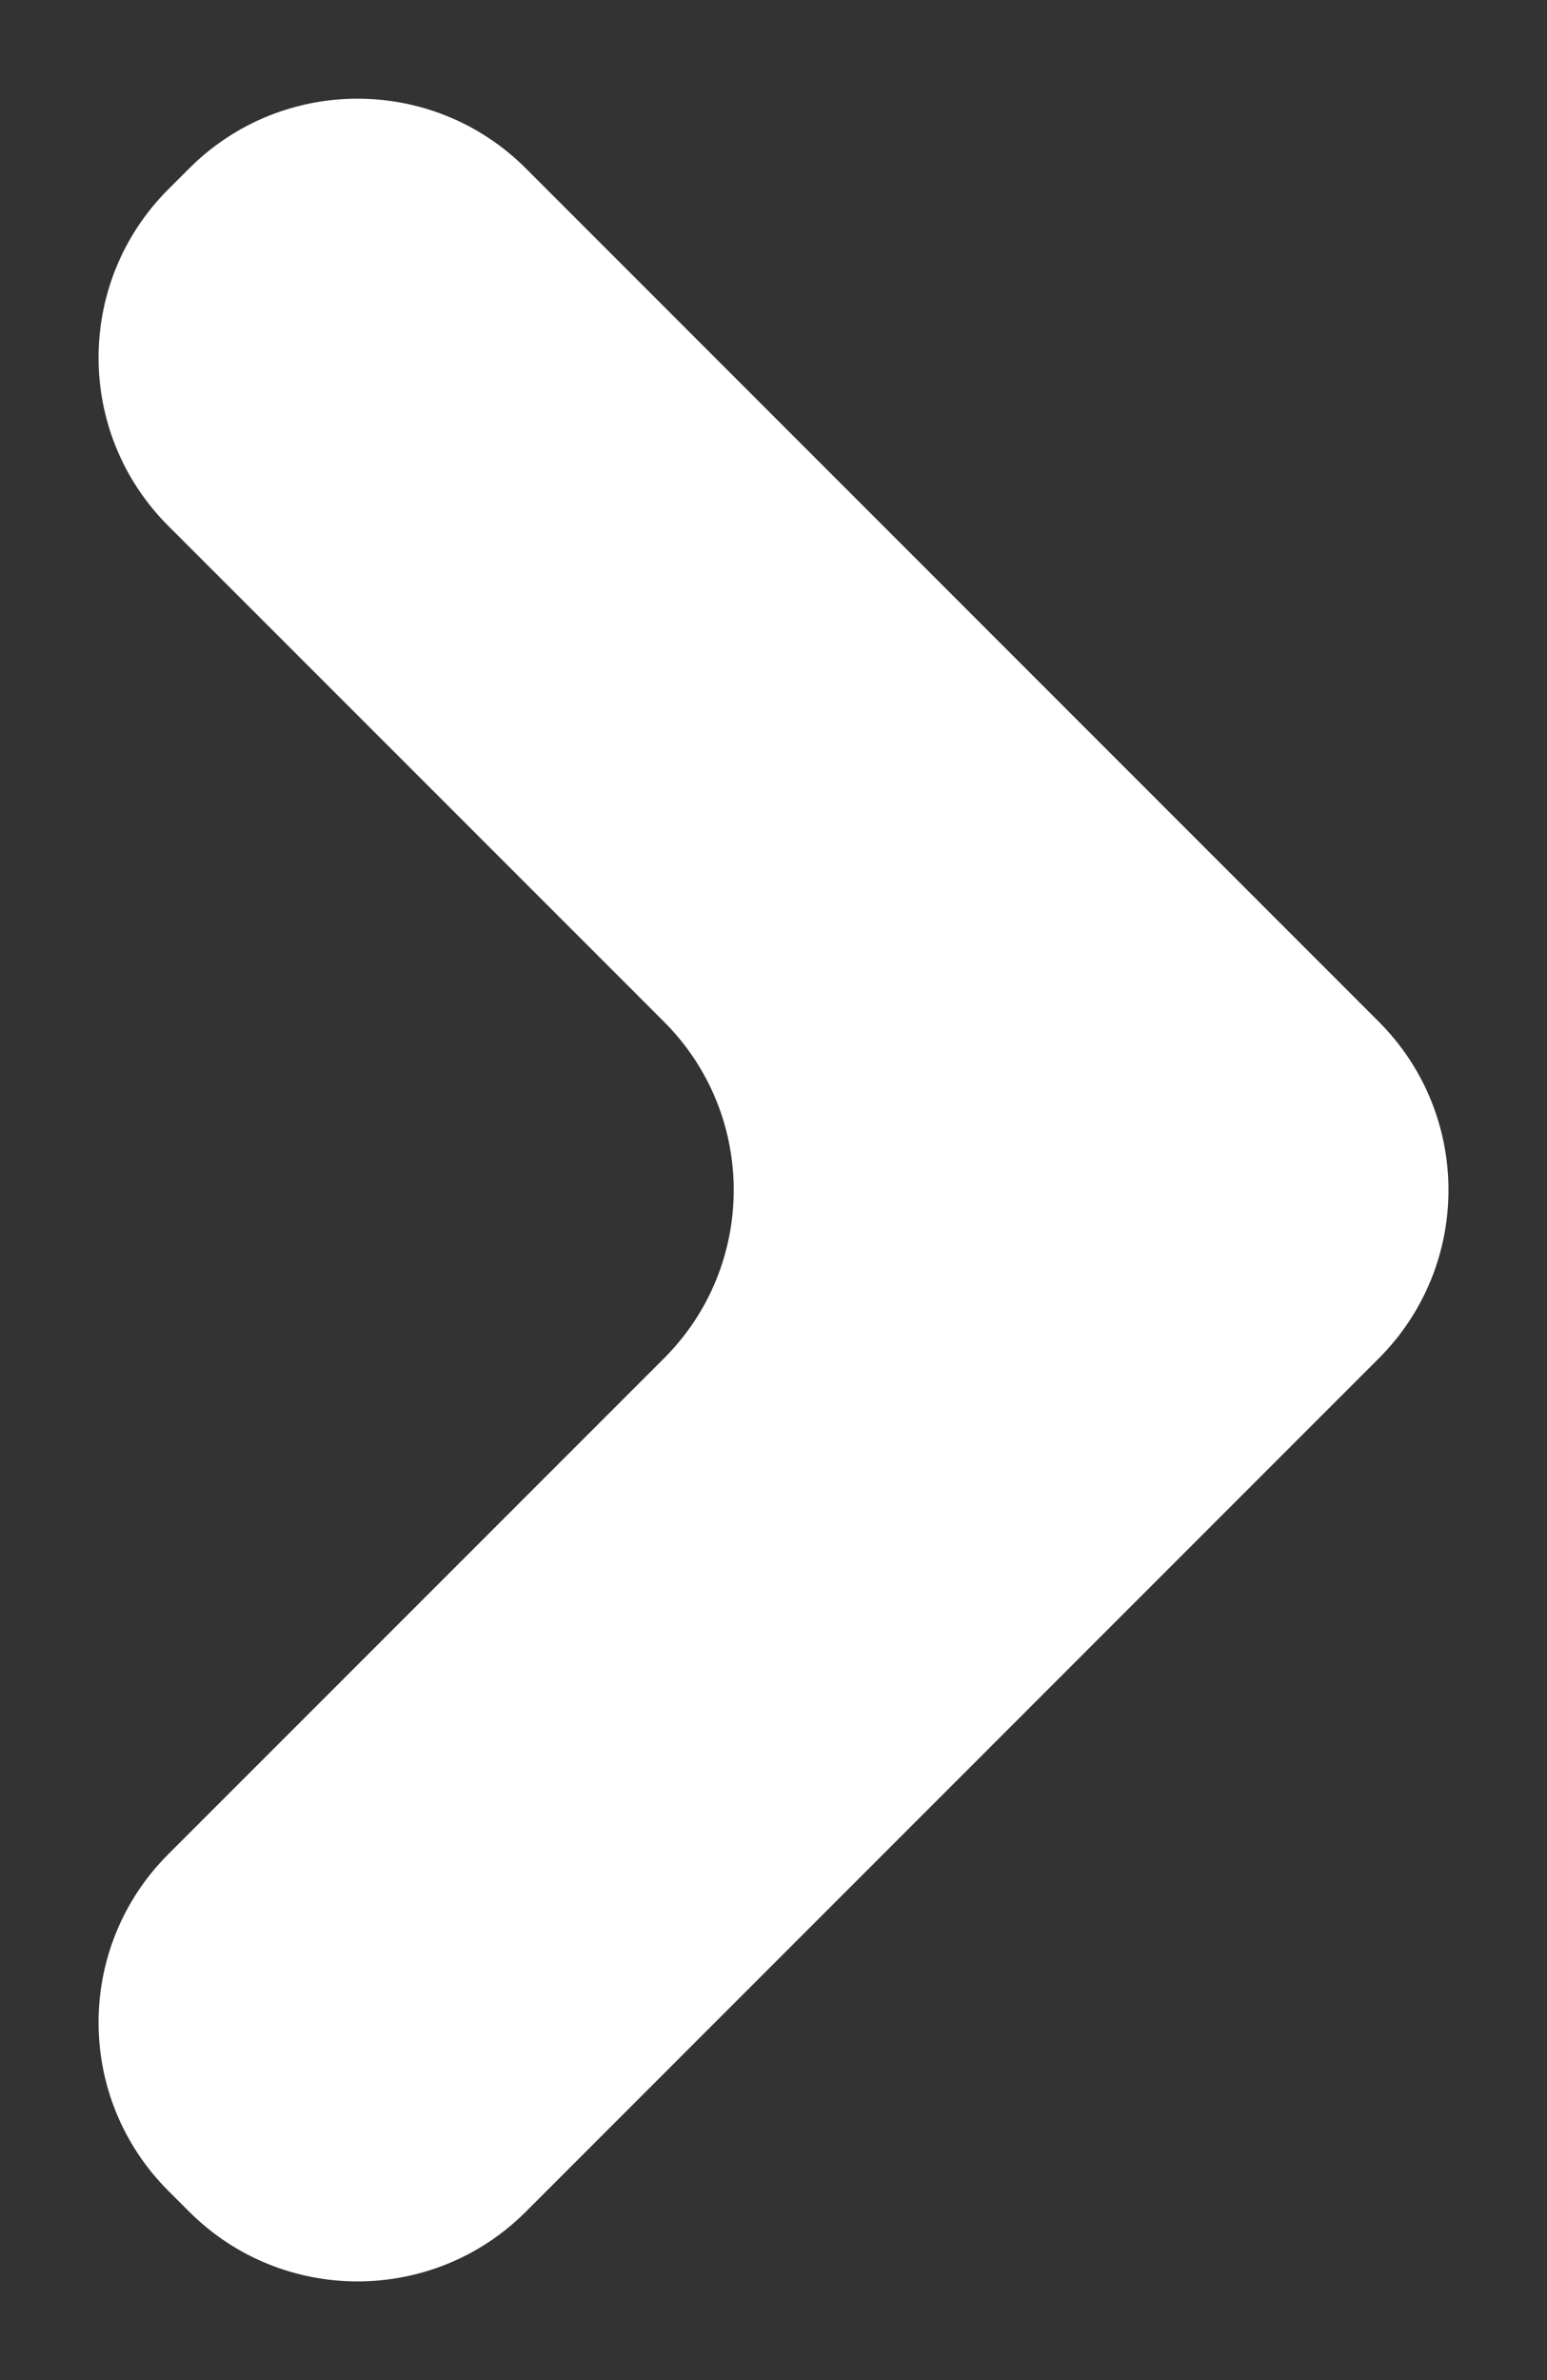 <svg width="13" height="20" viewBox="0 0 13 20" fill="none" xmlns="http://www.w3.org/2000/svg">
<rect x="0" y="0" width="13" height="20" fill="#333333" stroke="none"/>
<path d="M1.414 1.591C0.633 2.372 0.633 3.638 1.414 4.419L5.58 8.586C6.361 9.367 6.361 10.633 5.58 11.414L1.414 15.581C0.633 16.362 0.633 17.628 1.414 18.409L1.59 18.585C2.371 19.366 3.638 19.366 4.419 18.585L11.587 11.414C12.367 10.633 12.367 9.367 11.587 8.586L4.419 1.415C3.638 0.634 2.371 0.634 1.59 1.415L1.414 1.591Z" fill="white"/>
</svg>
